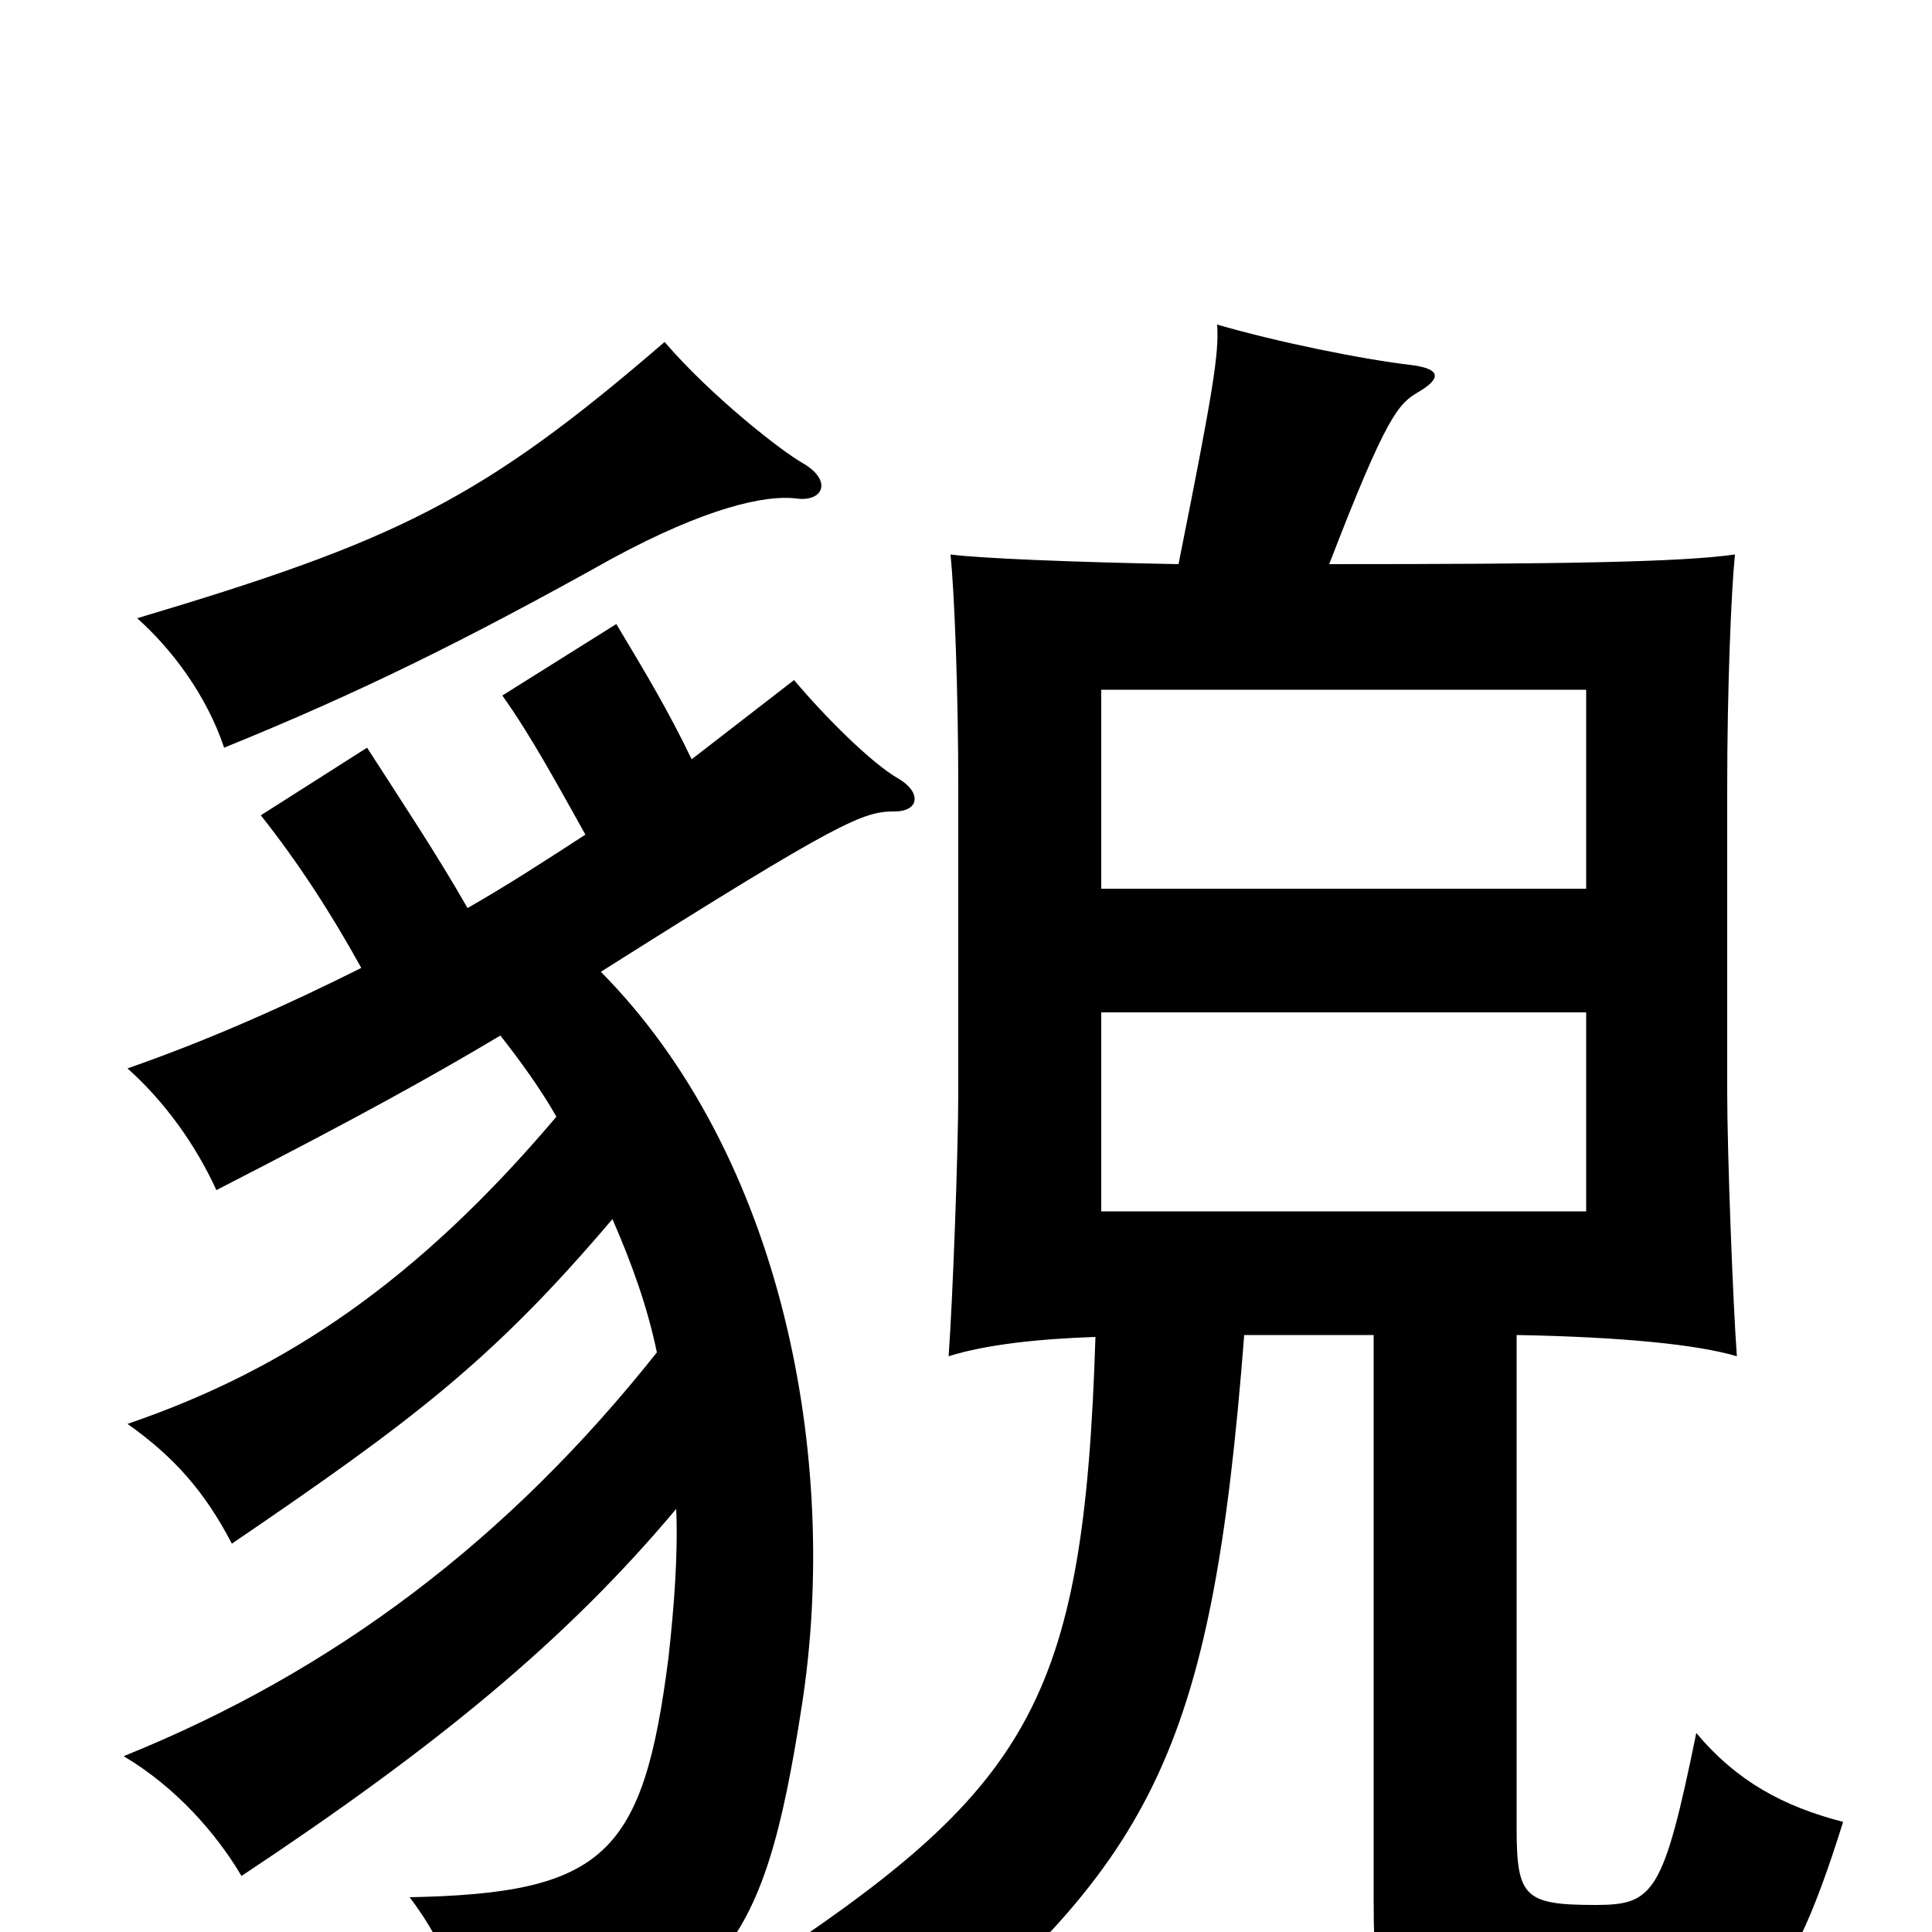 <svg xmlns="http://www.w3.org/2000/svg" viewBox="0 -1000 1000 1000">
	<path fill="#000000" d="M821 -373H570V-476H821ZM821 -540H570V-643H821ZM416 -760C405 -766 368 -795 344 -823C249 -741 205 -720 71 -680C89 -664 107 -640 116 -613C185 -641 240 -668 317 -711C365 -737 396 -744 412 -742C426 -740 431 -751 416 -760ZM610 -708C556 -709 507 -711 492 -713C494 -693 496 -643 496 -592V-435C496 -403 493 -325 491 -298C510 -304 537 -307 567 -308C561 -118 533 -74 388 21C420 36 441 52 462 74C596 -35 627 -90 644 -309H711V-16C711 44 716 57 826 57C903 57 923 42 954 -57C923 -65 899 -78 878 -103C861 -20 856 -14 826 -14C789 -14 785 -18 785 -54V-309C840 -308 879 -304 899 -298C897 -325 894 -403 894 -435V-592C894 -643 896 -693 898 -713C870 -709 808 -708 688 -708C718 -786 724 -791 734 -797C746 -804 746 -809 731 -811C705 -814 661 -823 630 -832C631 -817 628 -798 610 -708ZM311 -497C436 -576 447 -580 463 -580C476 -580 477 -590 465 -597C451 -605 427 -629 411 -648C393 -634 376 -621 358 -607C346 -632 334 -652 319 -677L260 -640C275 -619 289 -593 303 -568C283 -555 263 -542 242 -530C226 -558 208 -585 190 -613L135 -578C154 -554 171 -528 187 -499C149 -480 109 -462 66 -447C85 -430 101 -408 112 -384C186 -422 222 -442 259 -464C270 -450 280 -436 288 -422C216 -337 148 -291 66 -263C90 -246 106 -228 120 -201C214 -265 255 -296 317 -369C327 -346 335 -324 340 -300C263 -203 173 -135 64 -91C91 -75 112 -51 125 -29C226 -96 293 -151 350 -219C351 -196 349 -169 346 -142C333 -40 313 -20 212 -18C232 8 242 38 246 67C374 42 395 12 415 -117C435 -245 405 -402 311 -497Z"/>
</svg>